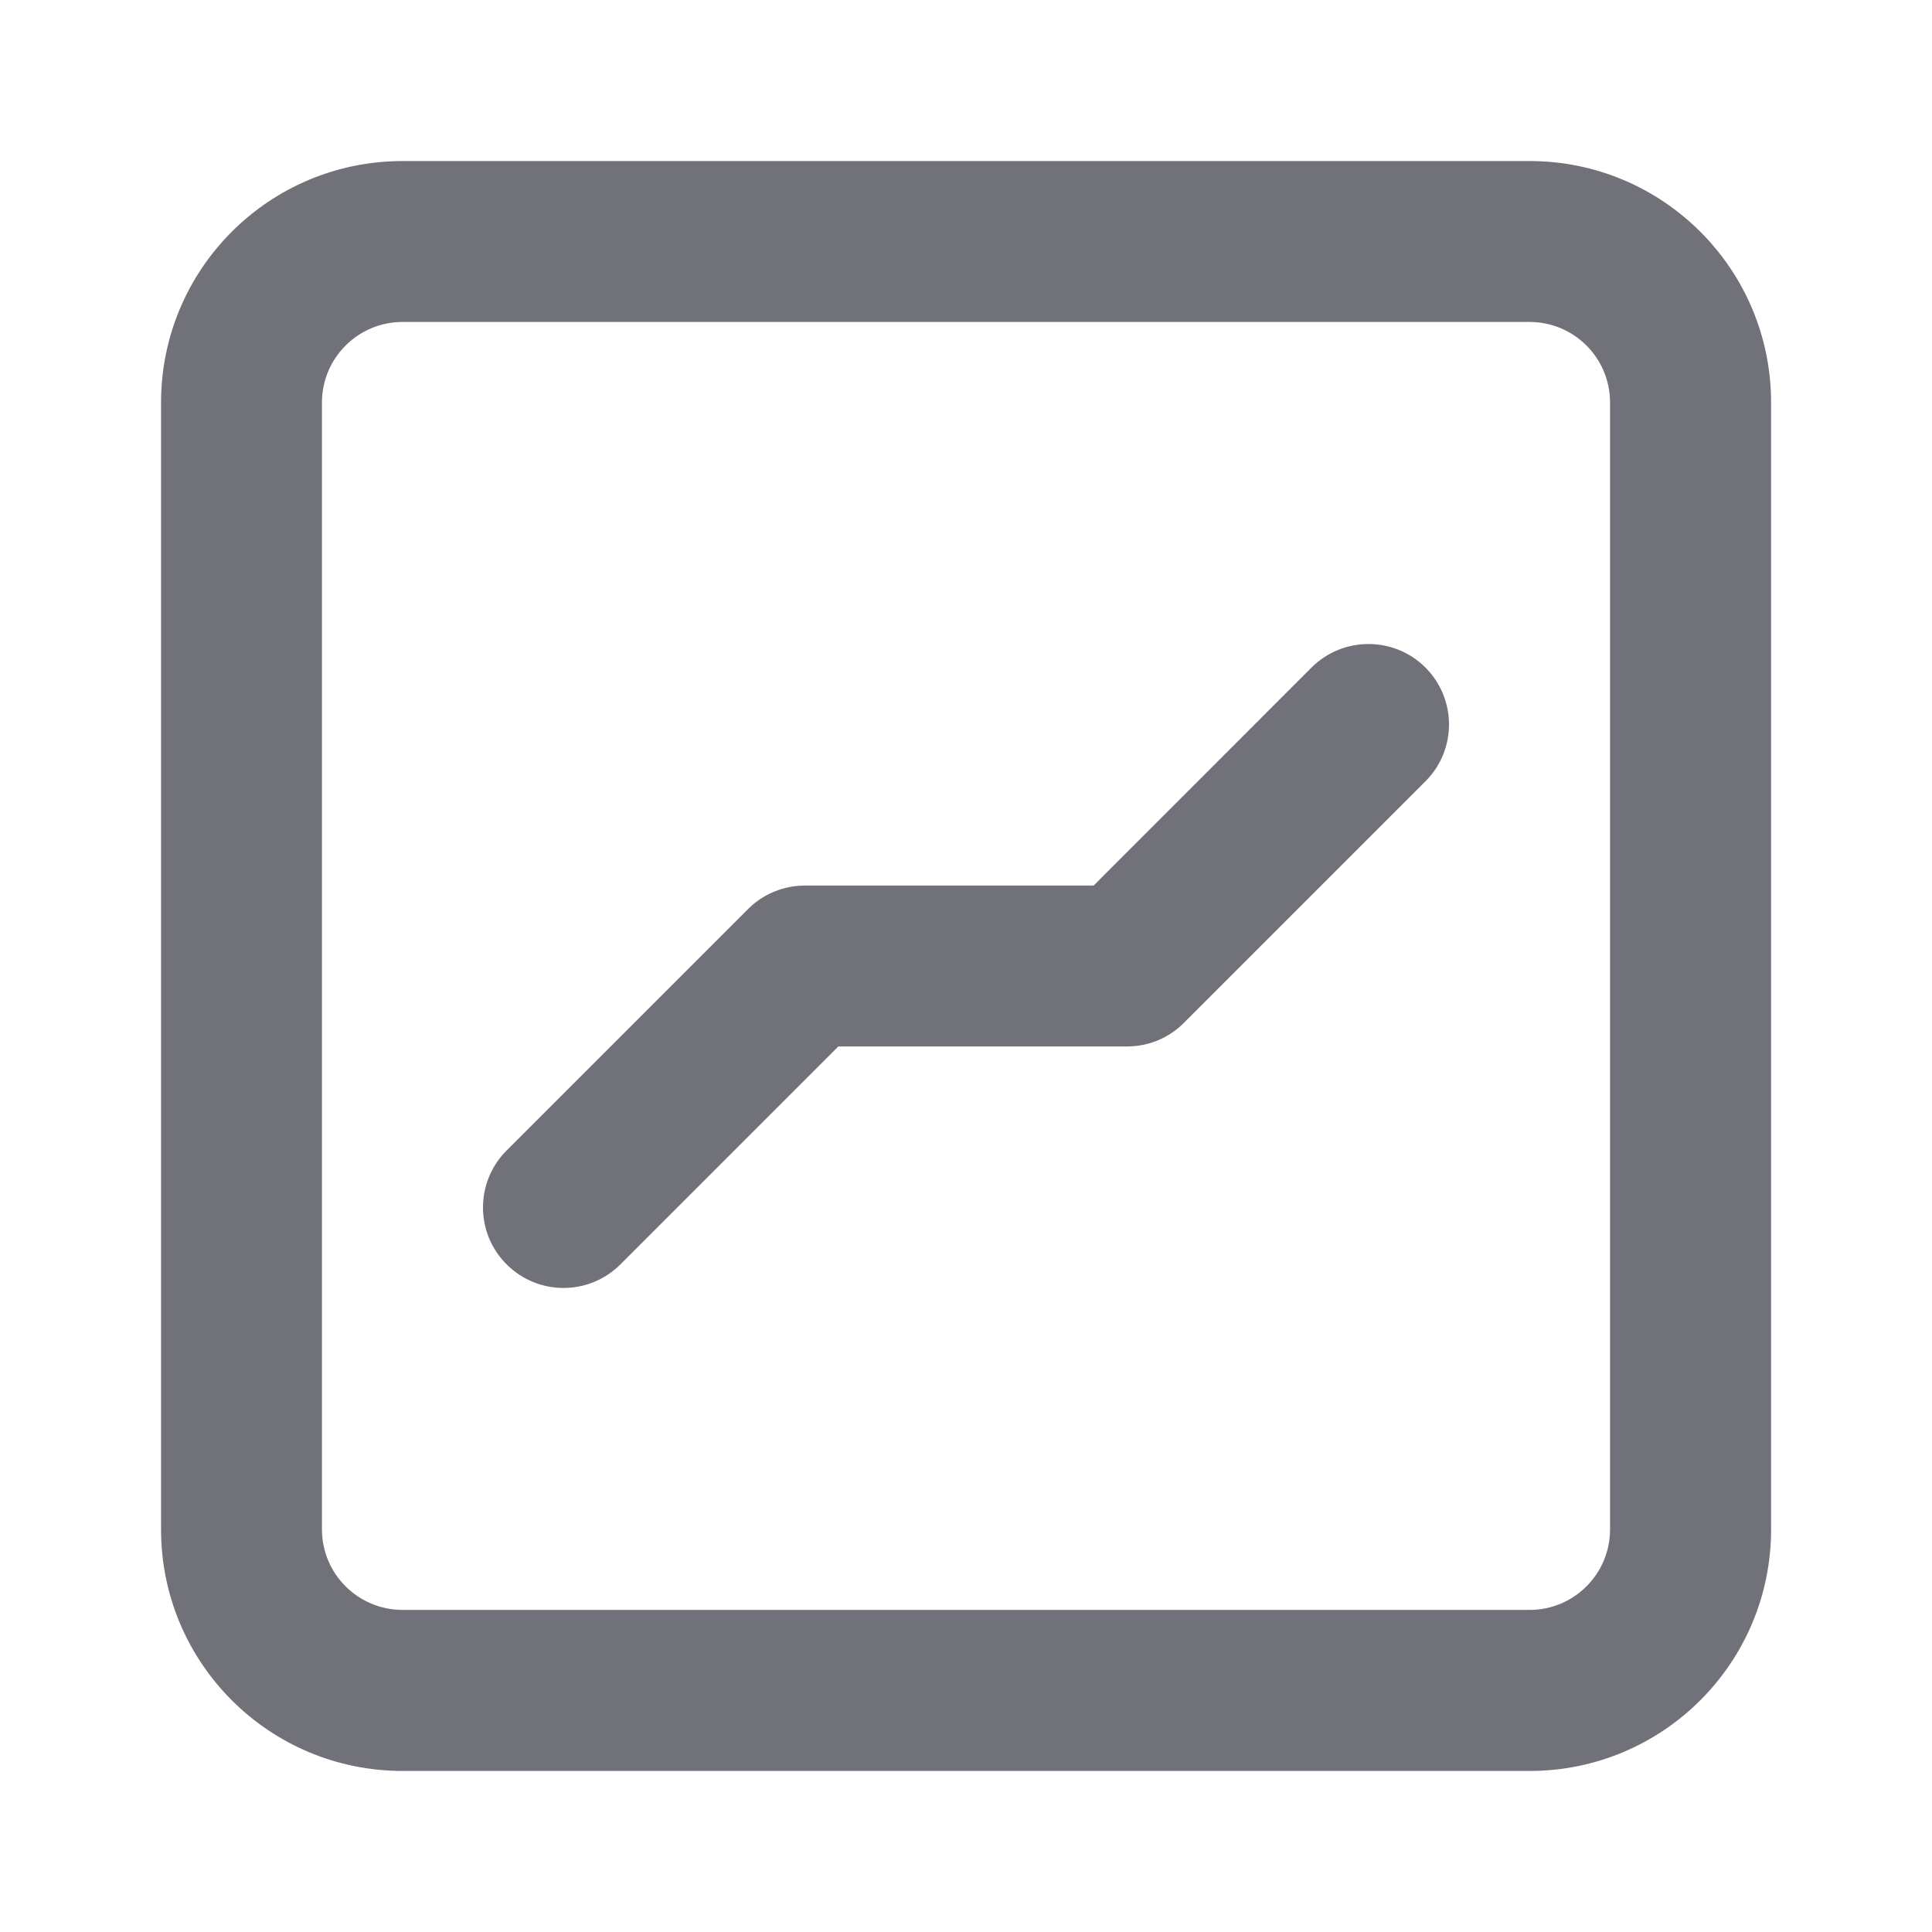 <svg width="14" height="14" viewBox="0 0 14 14" fill="none" xmlns="http://www.w3.org/2000/svg">
<g id="graph-02">
<path id="union-1" fill-rule="evenodd" clip-rule="evenodd" d="M2.917 2.333C2.595 2.333 2.333 2.594 2.333 2.917V11.083C2.333 11.405 2.595 11.666 2.917 11.666H11.084C11.406 11.666 11.667 11.405 11.667 11.083V2.917C11.667 2.594 11.406 2.333 11.084 2.333H2.917ZM1.167 2.917C1.167 1.95 1.95 1.167 2.917 1.167H11.084C12.05 1.167 12.834 1.95 12.834 2.917V11.083C12.834 12.05 12.05 12.833 11.084 12.833H2.917C1.95 12.833 1.167 12.05 1.167 11.083V2.917ZM10.329 4.837C10.557 5.065 10.557 5.435 10.329 5.662L8.579 7.412C8.47 7.522 8.322 7.583 8.167 7.583H6.075L4.496 9.162C4.268 9.39 3.899 9.39 3.671 9.162C3.443 8.935 3.443 8.565 3.671 8.337L5.421 6.587C5.53 6.478 5.679 6.417 5.833 6.417H7.925L9.504 4.837C9.732 4.61 10.101 4.61 10.329 4.837Z" fill="#71717A"/>
</g>
</svg>
